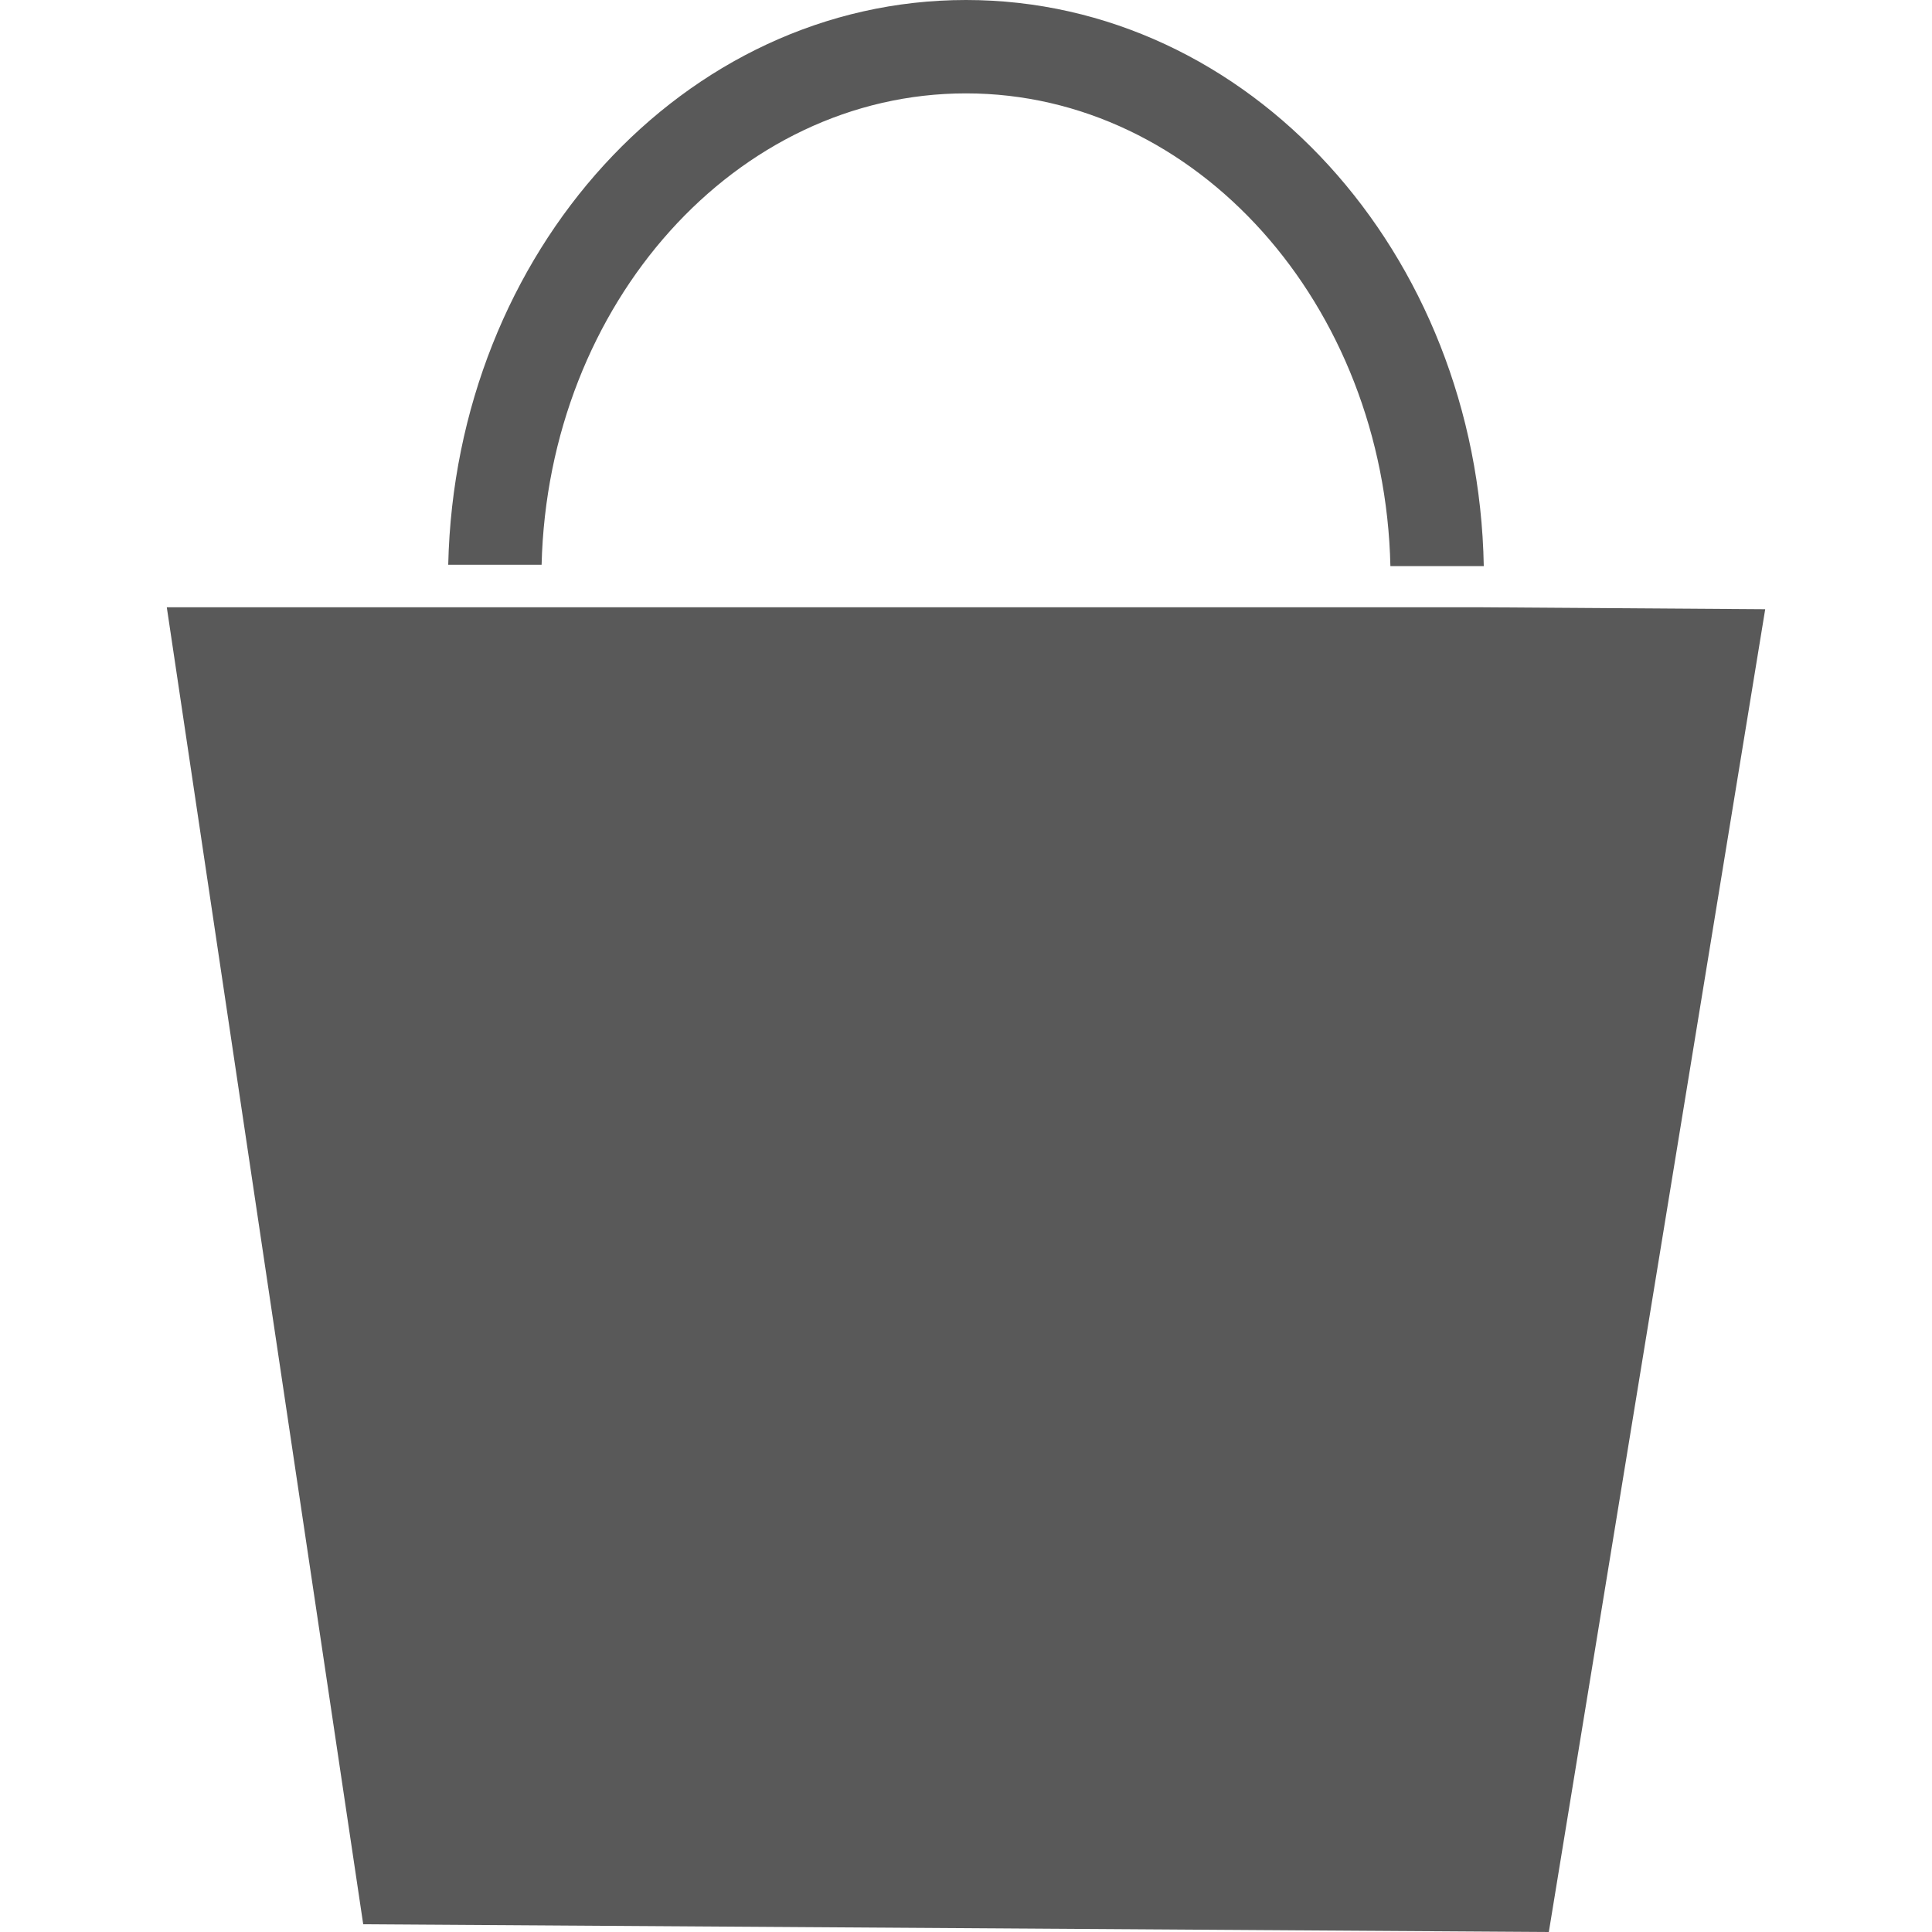 <?xml version="1.0" encoding="utf-8"?>
<!-- Generator: Adobe Illustrator 24.1.2, SVG Export Plug-In . SVG Version: 6.00 Build 0)  -->
<svg version="1.1" id="Layer_1" xmlns="http://www.w3.org/2000/svg" xmlns:xlink="http://www.w3.org/1999/xlink" x="0px" y="0px"
	 viewBox="0 0 30 30" style="enable-background:new 0 0 30 30;" xml:space="preserve">
<style type="text/css">
	.st0{fill:#FFFFFF;}
	.st1{fill:#595959;}
	.st2{fill:none;}
</style>
<g>
	<path class="st1" d="M15,1.45c3.58,0,6.5,3.28,6.59,7.34l1.45,0C22.95,3.92,19.39,0,15,0c-4.38,0-7.93,3.91-8.04,8.77l1.45,0
		C8.51,4.71,11.43,1.45,15,1.45z"/>
	<polygon class="st1" points="23.03,9.43 23,9.43 21.58,9.43 8.42,9.43 6.98,9.43 2.59,9.43 5.64,29.88 24.05,30 27.41,9.46 	"/>
</g>
</svg>
